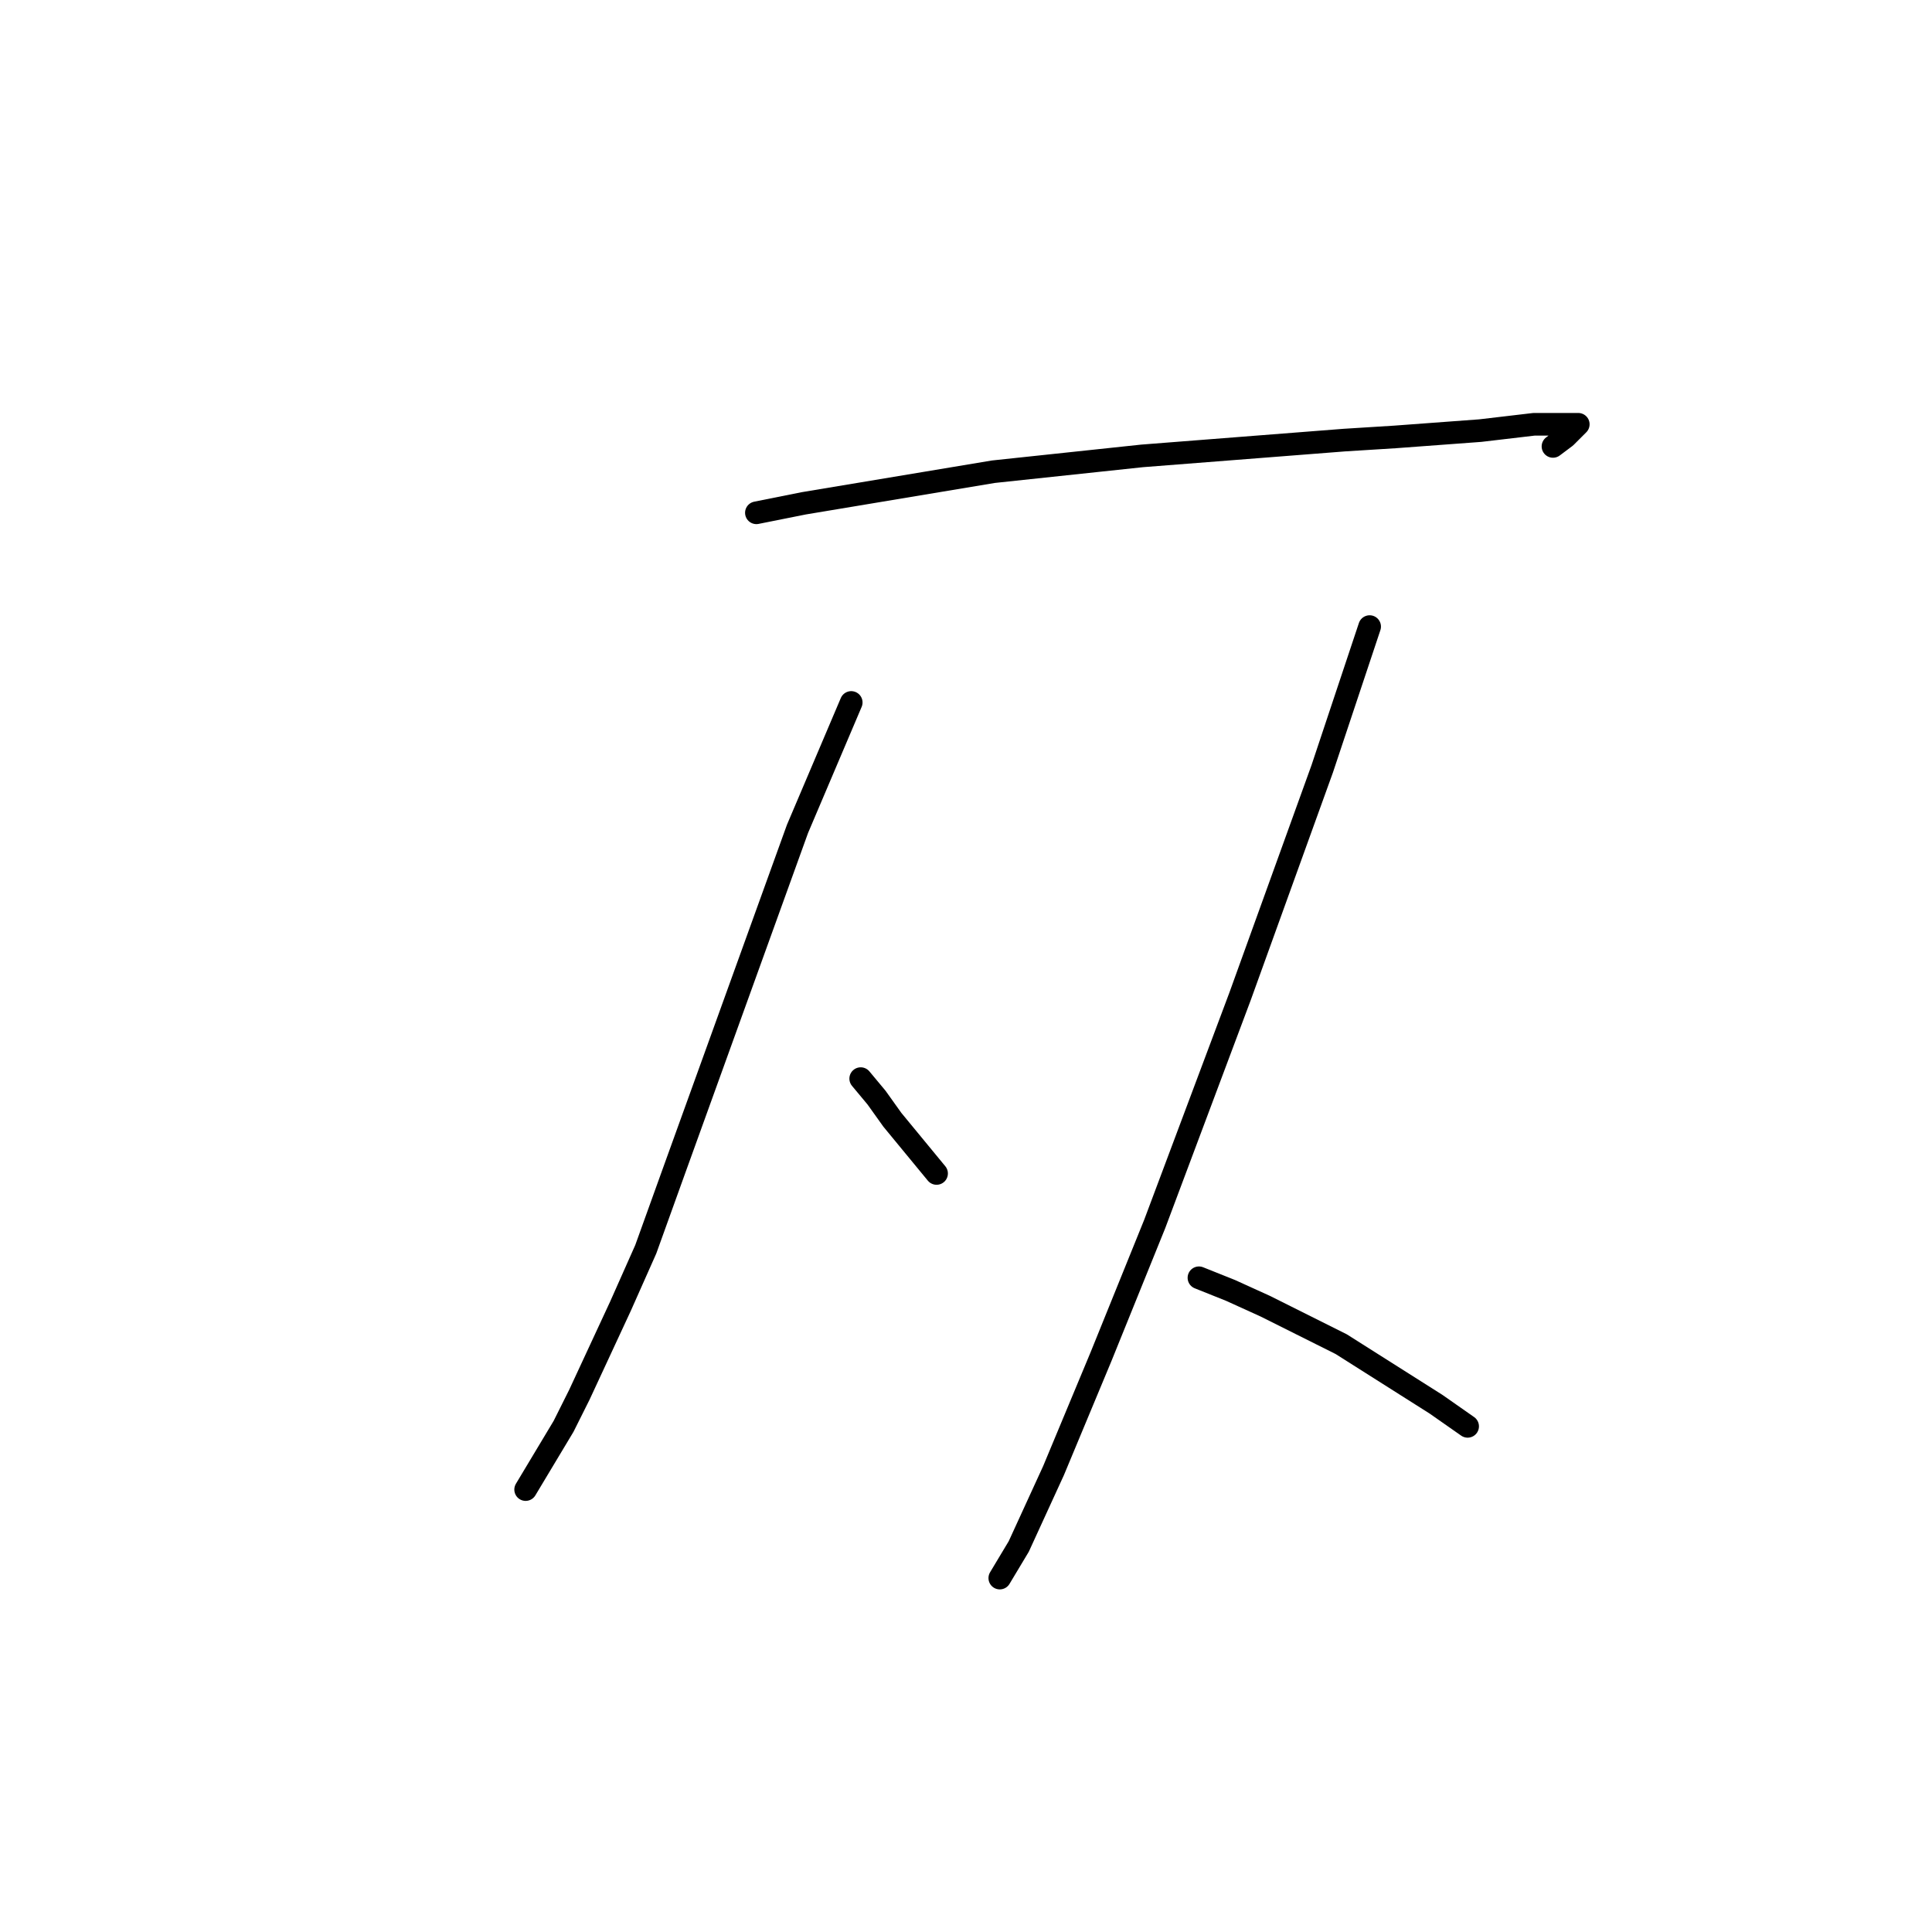 <?xml version="1.0" standalone="no"?>
    <svg width="256" height="256" xmlns="http://www.w3.org/2000/svg" version="1.1">
    <polyline stroke="black" stroke-width="3" stroke-linecap="round" fill="transparent" stroke-linejoin="round" points="100.226 67.948 106.509 66.692 131.64 62.503 151.327 60.409 178.133 58.315 184.835 57.896 196.144 57.058 203.265 56.221 208.71 56.221 209.129 56.221 207.453 57.896 205.778 59.152 205.778 59.152 " />
        <polyline stroke="black" stroke-width="3" stroke-linecap="round" fill="transparent" stroke-linejoin="round" points="112.792 93.08 105.671 109.834 89.336 155.071 85.566 165.542 82.215 173.081 76.77 184.809 74.676 188.998 70.906 195.281 69.65 197.375 69.65 197.375 " />
        <polyline stroke="black" stroke-width="3" stroke-linecap="round" fill="transparent" stroke-linejoin="round" points="114.048 142.924 116.143 145.437 118.237 148.369 124.101 155.489 124.101 155.489 " />
        <polyline stroke="black" stroke-width="3" stroke-linecap="round" fill="transparent" stroke-linejoin="round" points="181.484 83.027 175.201 101.876 164.311 132.034 156.772 152.139 153.002 162.191 145.882 179.783 139.599 194.862 134.991 204.914 132.478 209.103 132.478 209.103 " />
        <polyline stroke="black" stroke-width="3" stroke-linecap="round" fill="transparent" stroke-linejoin="round" points="158.866 169.312 163.055 170.987 167.662 173.081 177.715 178.108 190.28 186.066 194.469 188.998 194.469 188.998 " />
        </svg>